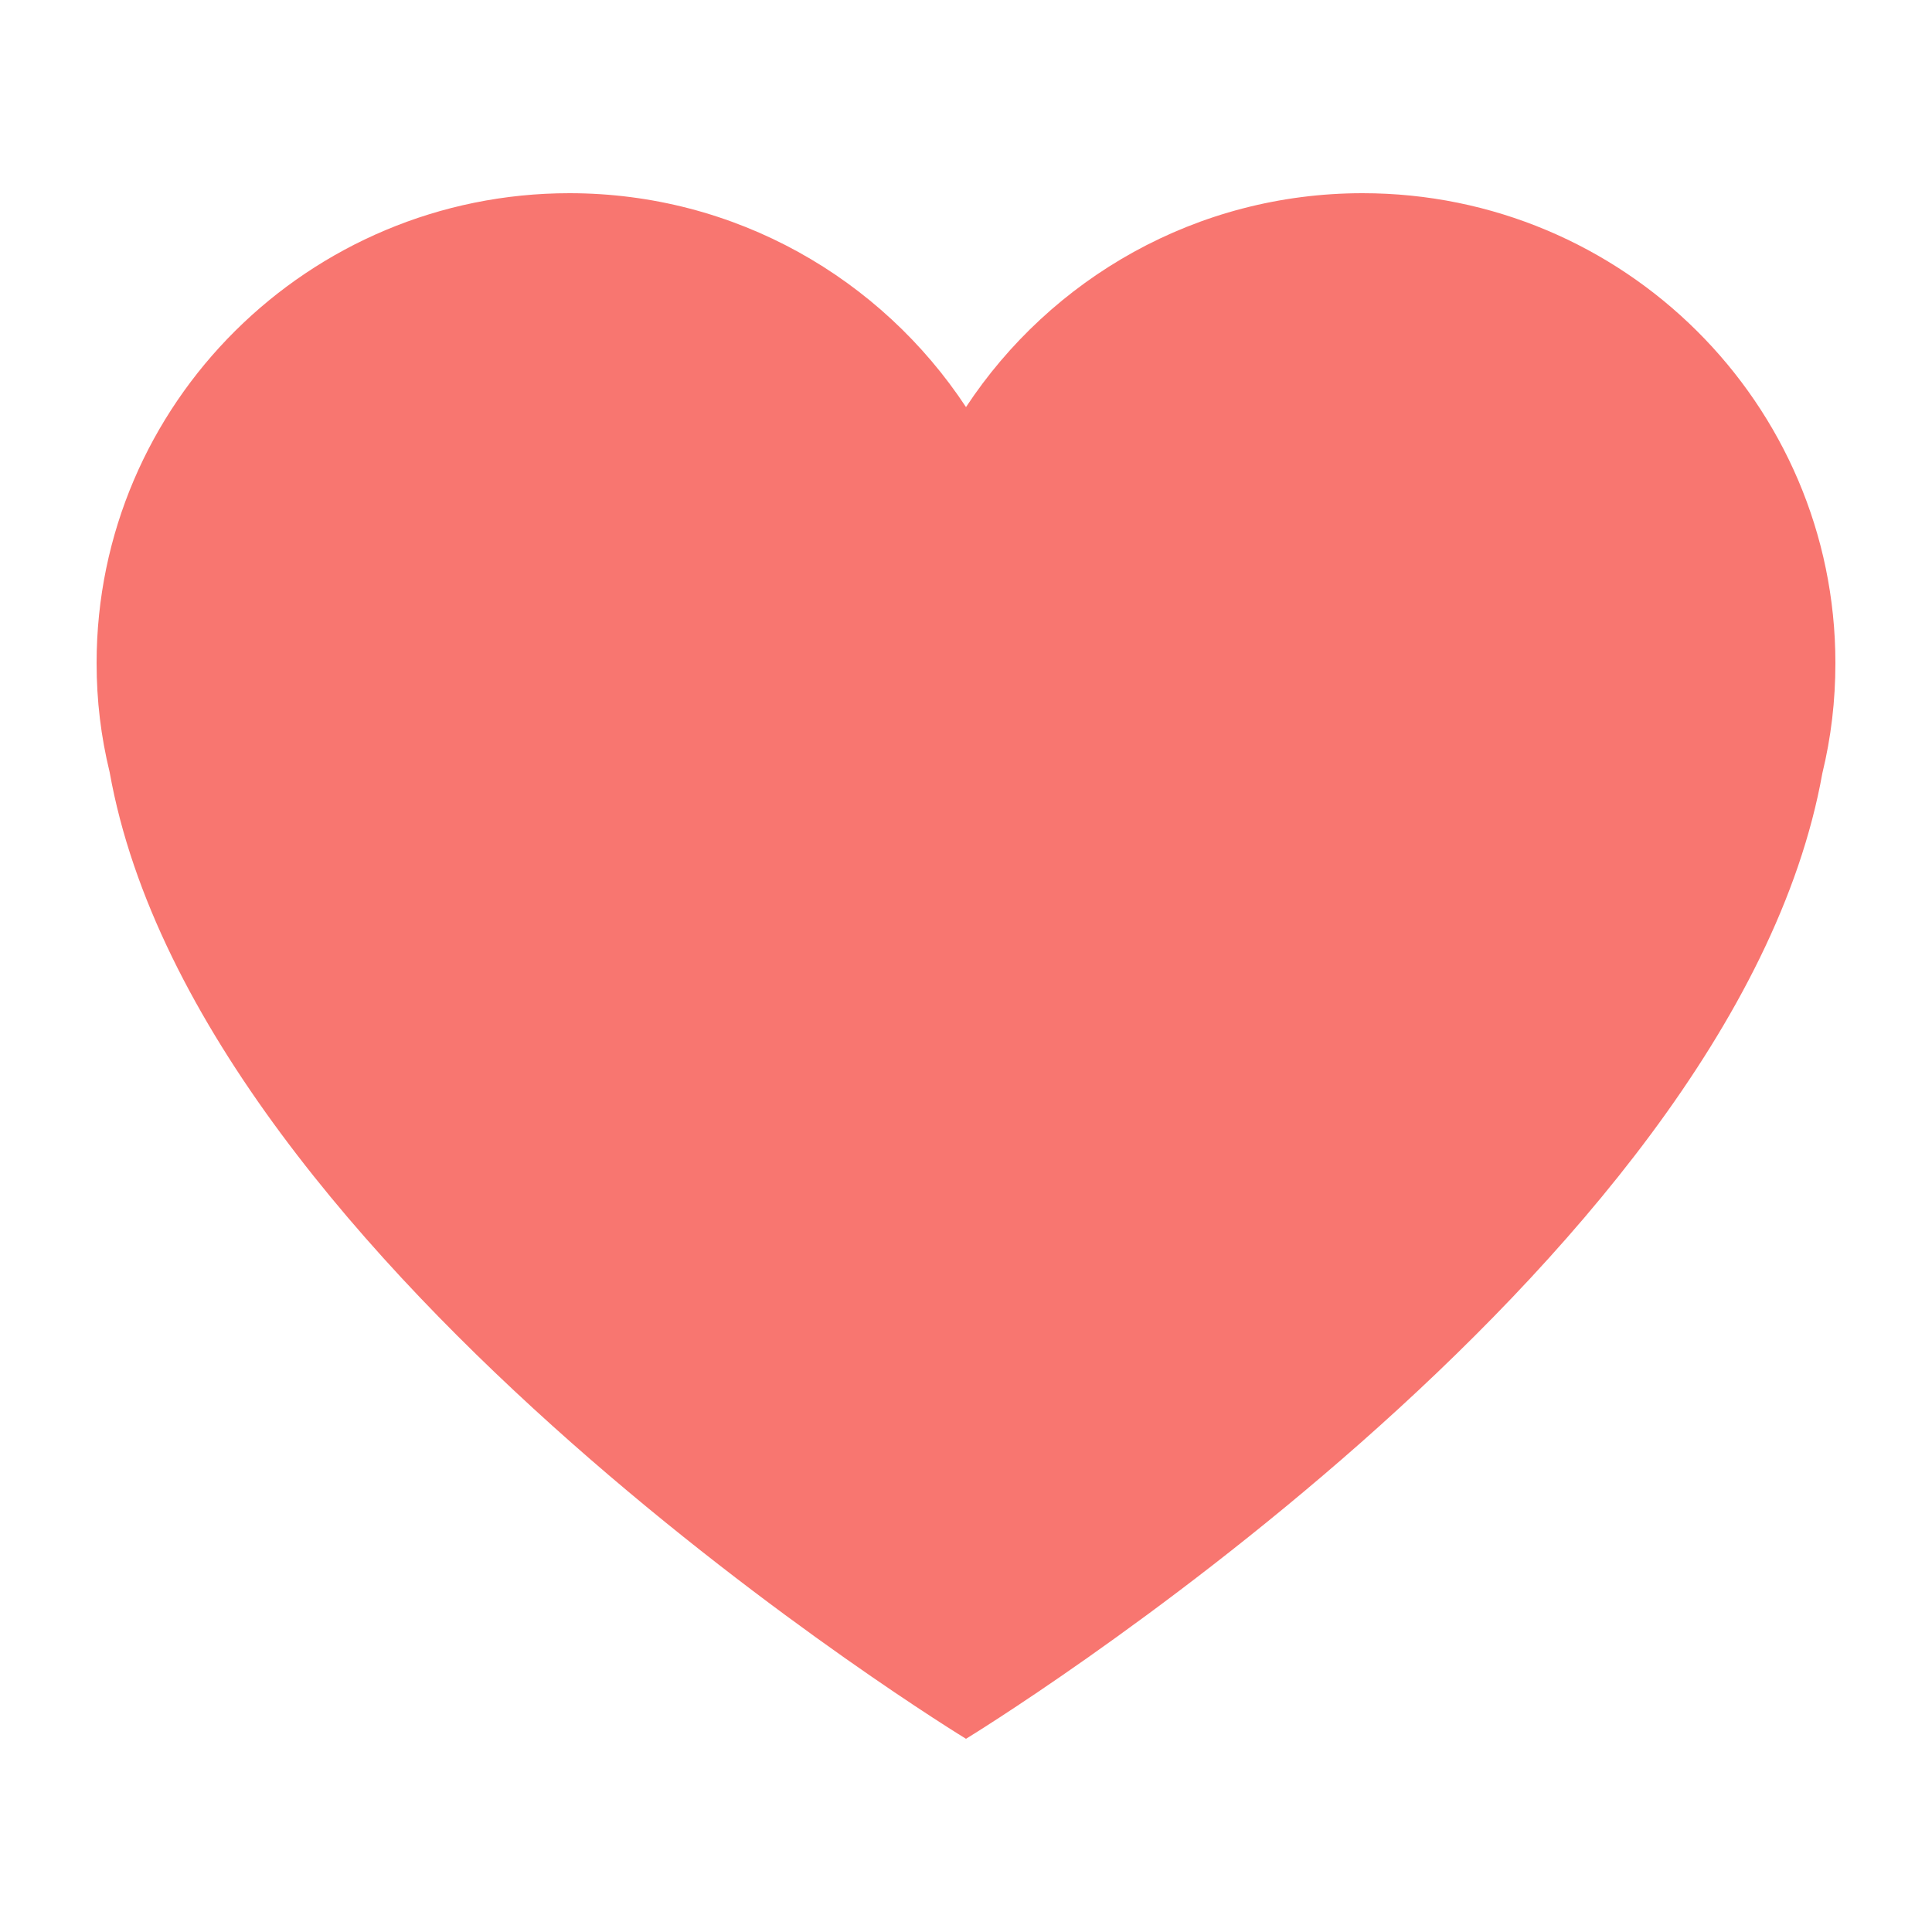 <svg width="24" height="24" viewBox="0 0 24 24" fill="none" xmlns="http://www.w3.org/2000/svg">
<path d="M22.8 8.236C22.8 5.016 20.168 2.4 16.927 2.4C14.862 2.4 13.053 3.46 12 5.057C10.947 3.46 9.138 2.4 7.073 2.4C3.833 2.4 1.2 5.016 1.2 8.236C1.2 8.706 1.254 9.149 1.362 9.592C2.469 15.79 12 21.6 12 21.6C12 21.6 21.531 15.79 22.638 9.605C22.746 9.162 22.8 8.706 22.8 8.236Z" fill="#F87670"/>
</svg>
